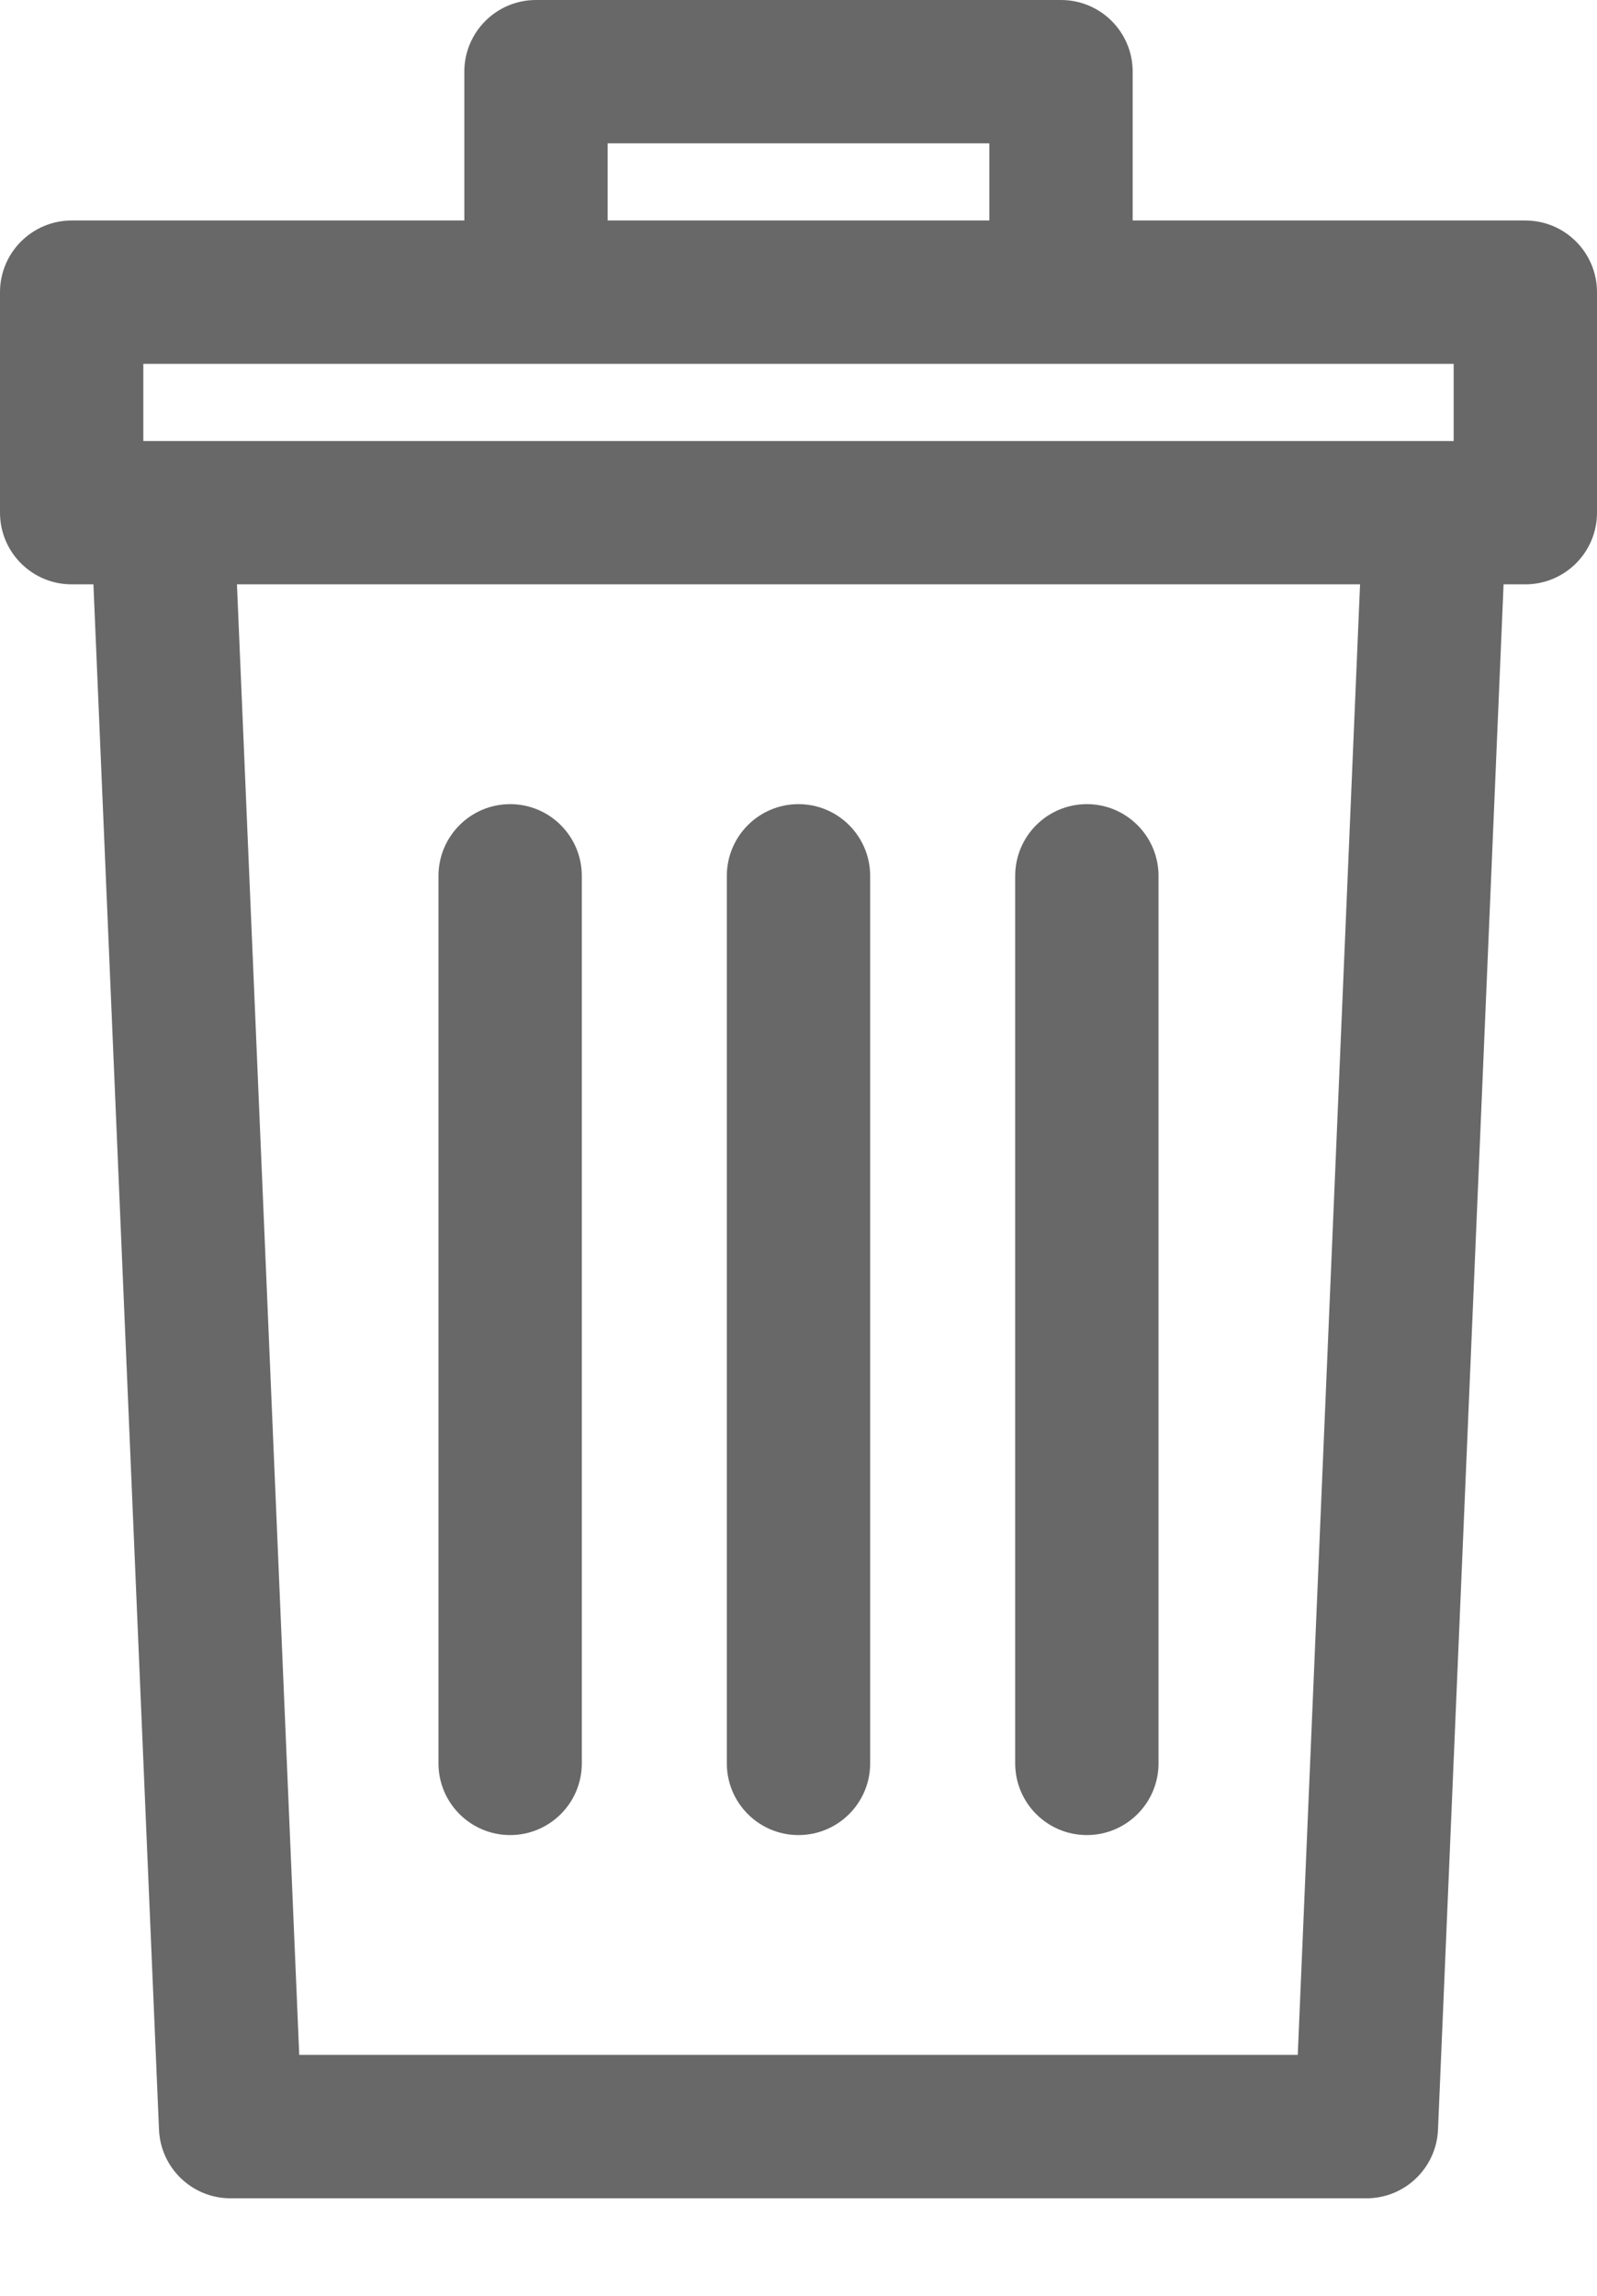 <svg width="16" height="23" viewBox="0 0 16 23" fill="none" xmlns="http://www.w3.org/2000/svg">
<path d="M15.282 2.209H11.348V0.718C11.348 0.322 11.027 0 10.63 0H5.37C4.973 0 4.652 0.322 4.652 0.718V2.209H0.718C0.322 2.209 0 2.531 0 2.927V5.136C0 5.533 0.322 5.854 0.718 5.854H0.936L1.593 21.335C1.609 21.719 1.925 22.023 2.31 22.023H13.69C14.075 22.023 14.391 21.719 14.407 21.335L15.064 5.854H15.282C15.678 5.854 16 5.533 16 5.136V2.927C16 2.531 15.679 2.209 15.282 2.209ZM6.088 1.436H9.912V2.209H6.088V1.436ZM13.002 20.586H2.998L2.374 5.854H13.626L13.002 20.586ZM14.564 4.418C13.911 4.418 1.827 4.418 1.436 4.418V3.645H14.564V4.418Z" fill="#686868"/>
<path d="M5.111 8.056C4.715 8.056 4.393 8.378 4.393 8.775V17.666C4.393 18.062 4.715 18.384 5.111 18.384C5.508 18.384 5.829 18.062 5.829 17.666V8.775C5.829 8.378 5.508 8.056 5.111 8.056Z" fill="#686868"/>
<path d="M8 8.056C7.603 8.056 7.282 8.378 7.282 8.775V17.666C7.282 18.062 7.603 18.384 8 18.384C8.396 18.384 8.718 18.062 8.718 17.666V8.775C8.718 8.378 8.396 8.056 8 8.056Z" fill="#686868"/>
<path d="M10.889 8.056C10.492 8.056 10.171 8.378 10.171 8.775V17.666C10.171 18.062 10.492 18.384 10.889 18.384C11.285 18.384 11.607 18.062 11.607 17.666V8.775C11.607 8.378 11.285 8.056 10.889 8.056Z" fill="#686868"/>
</svg>
